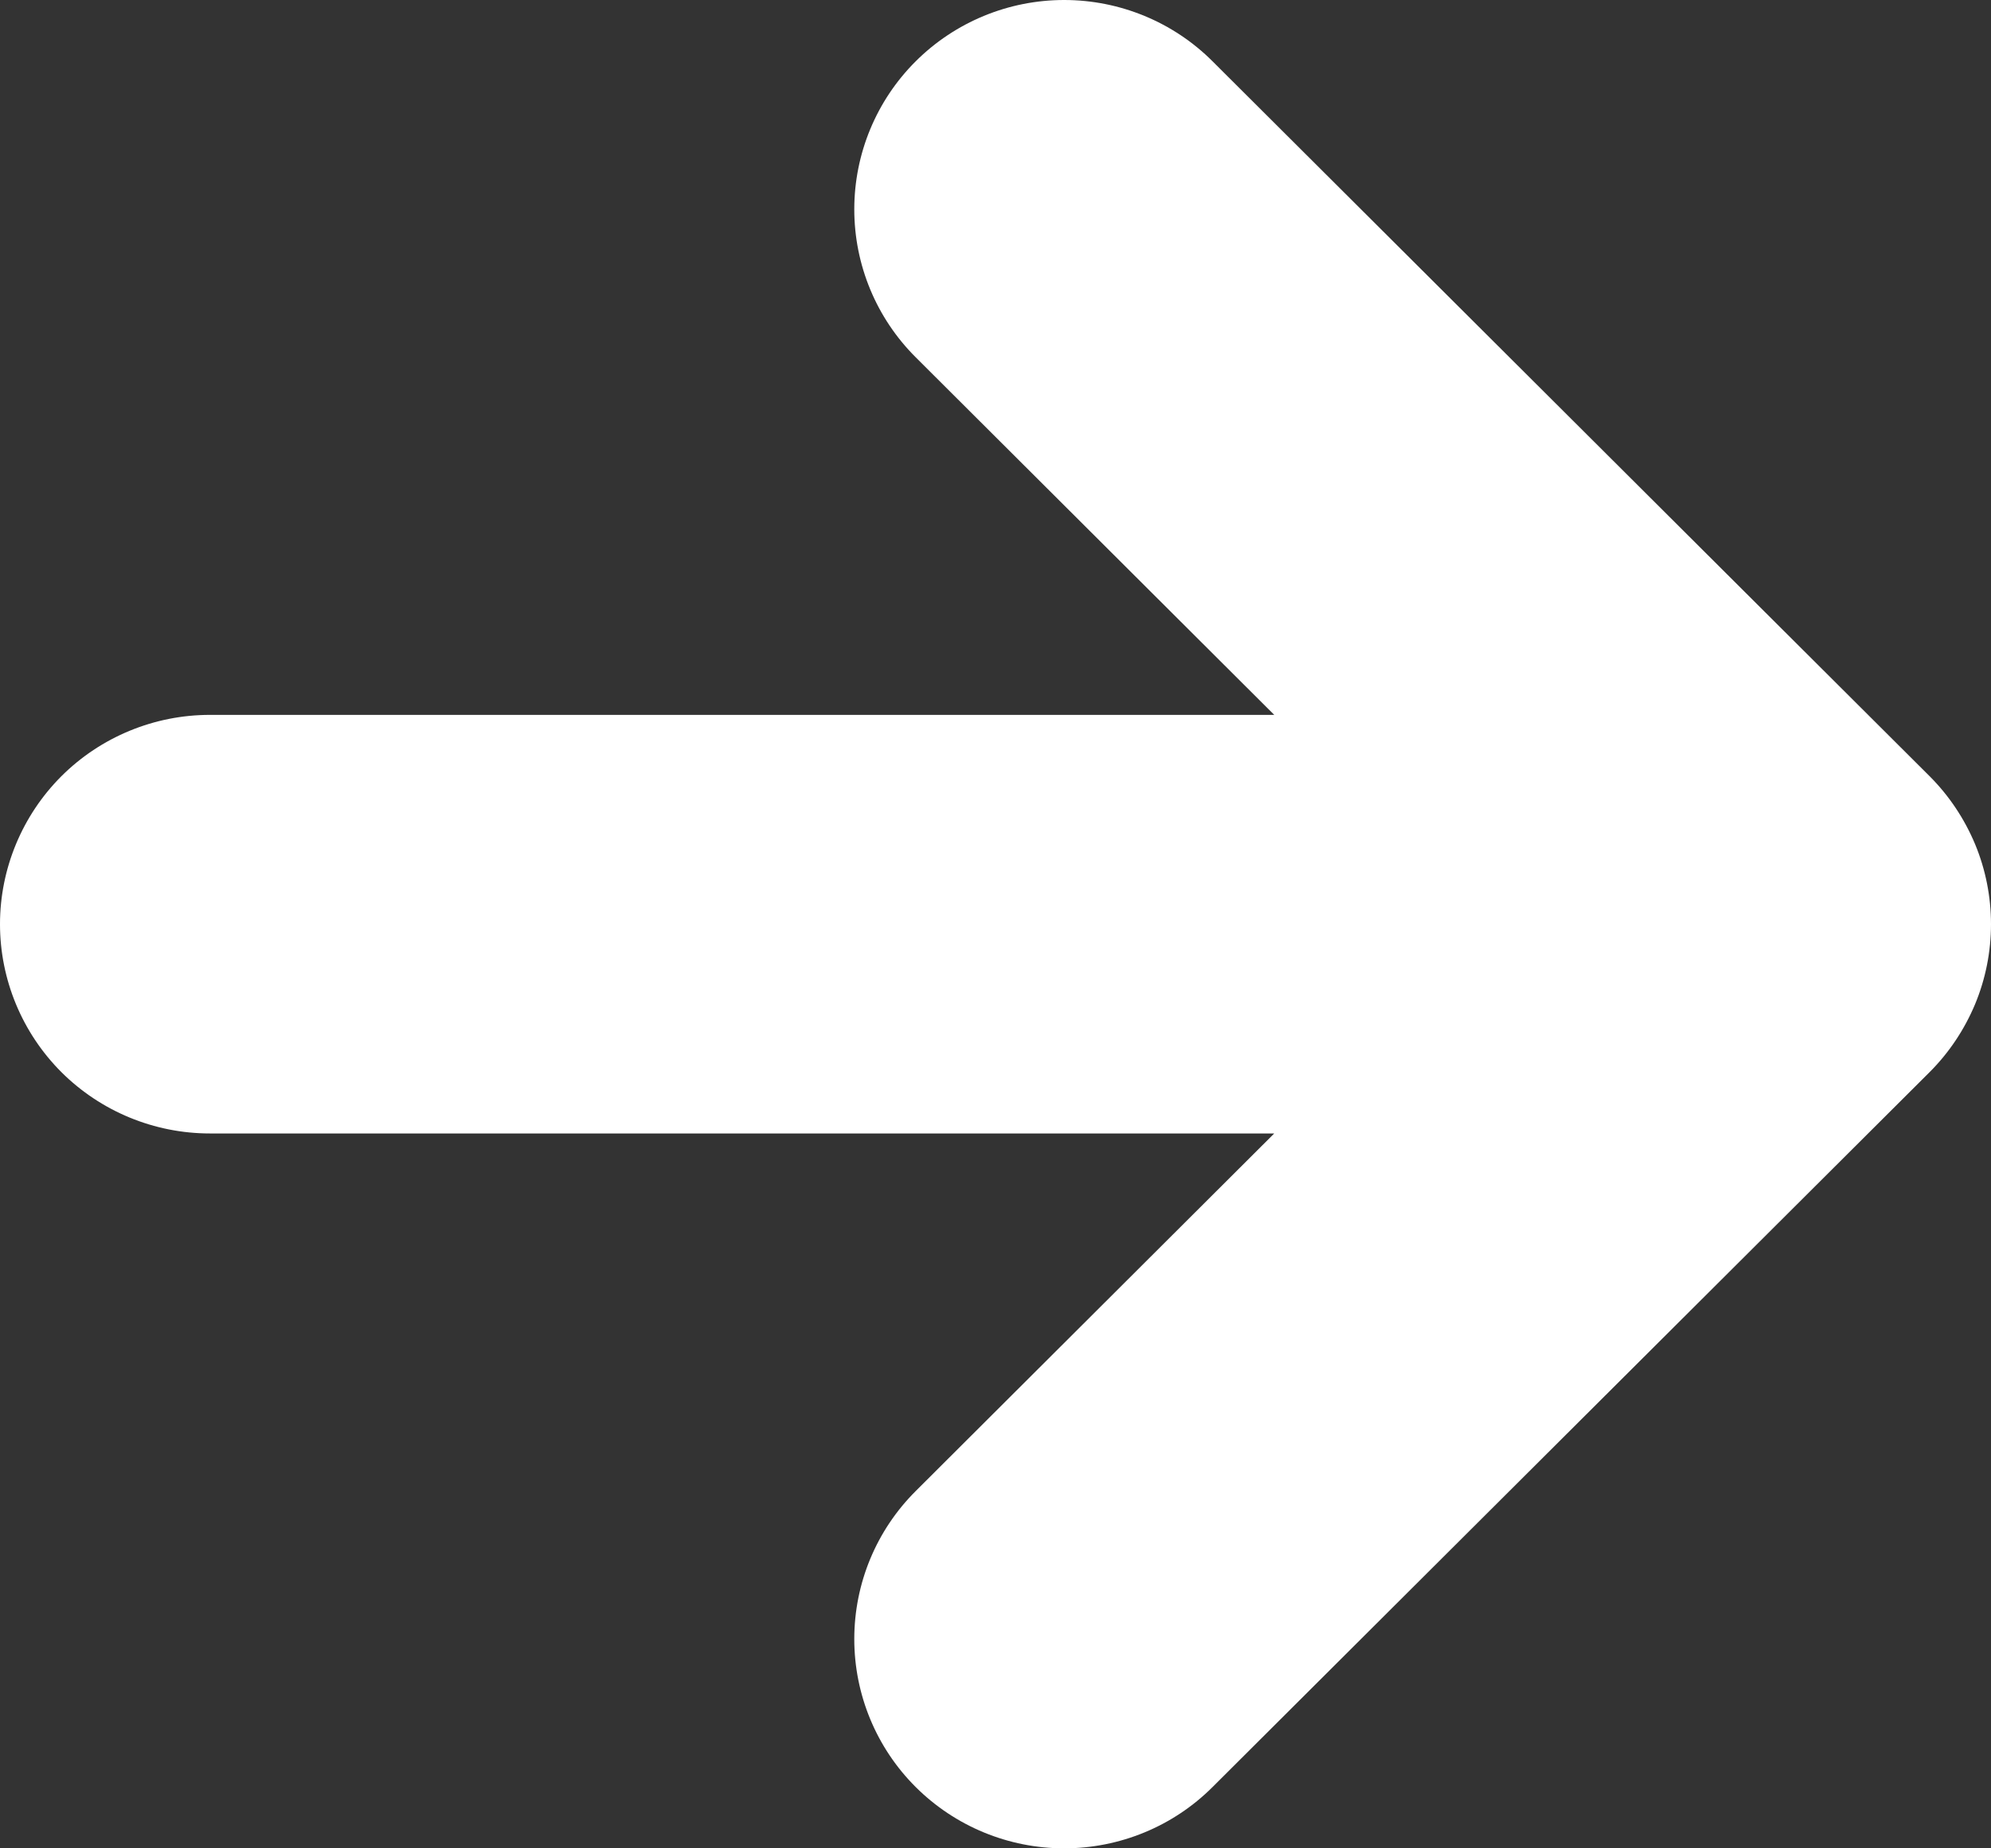 <svg width="14" height="13" viewBox="0 0 14 13" fill="none" xmlns="http://www.w3.org/2000/svg">
<rect x="0" y="0" width="14" height="13" fill="#333333" stroke="none"/>
<path d="M8.526 0.431C8.25 0.155 7.874 -4.3179e-06 7.483 0C7.091 4.31808e-06 6.716 0.155 6.439 0.431C6.162 0.707 6.007 1.082 6.007 1.472C6.007 1.863 6.162 2.237 6.439 2.513L8.96 5.028H1.476C1.085 5.028 0.709 5.183 0.432 5.459C0.156 5.735 0 6.11 0 6.5C0 6.89 0.156 7.265 0.432 7.541C0.709 7.817 1.085 7.972 1.476 7.972H8.96L6.439 10.487C6.162 10.763 6.007 11.137 6.007 11.528C6.007 11.918 6.162 12.293 6.439 12.569C6.716 12.845 7.091 13 7.483 13C7.874 13 8.25 12.845 8.526 12.569L13.568 7.541C13.705 7.404 13.813 7.242 13.888 7.063C13.962 6.885 14 6.693 14 6.5C14 6.307 13.962 6.115 13.888 5.937C13.813 5.758 13.705 5.596 13.568 5.459L8.526 0.431Z" fill="white"/>
</svg>
